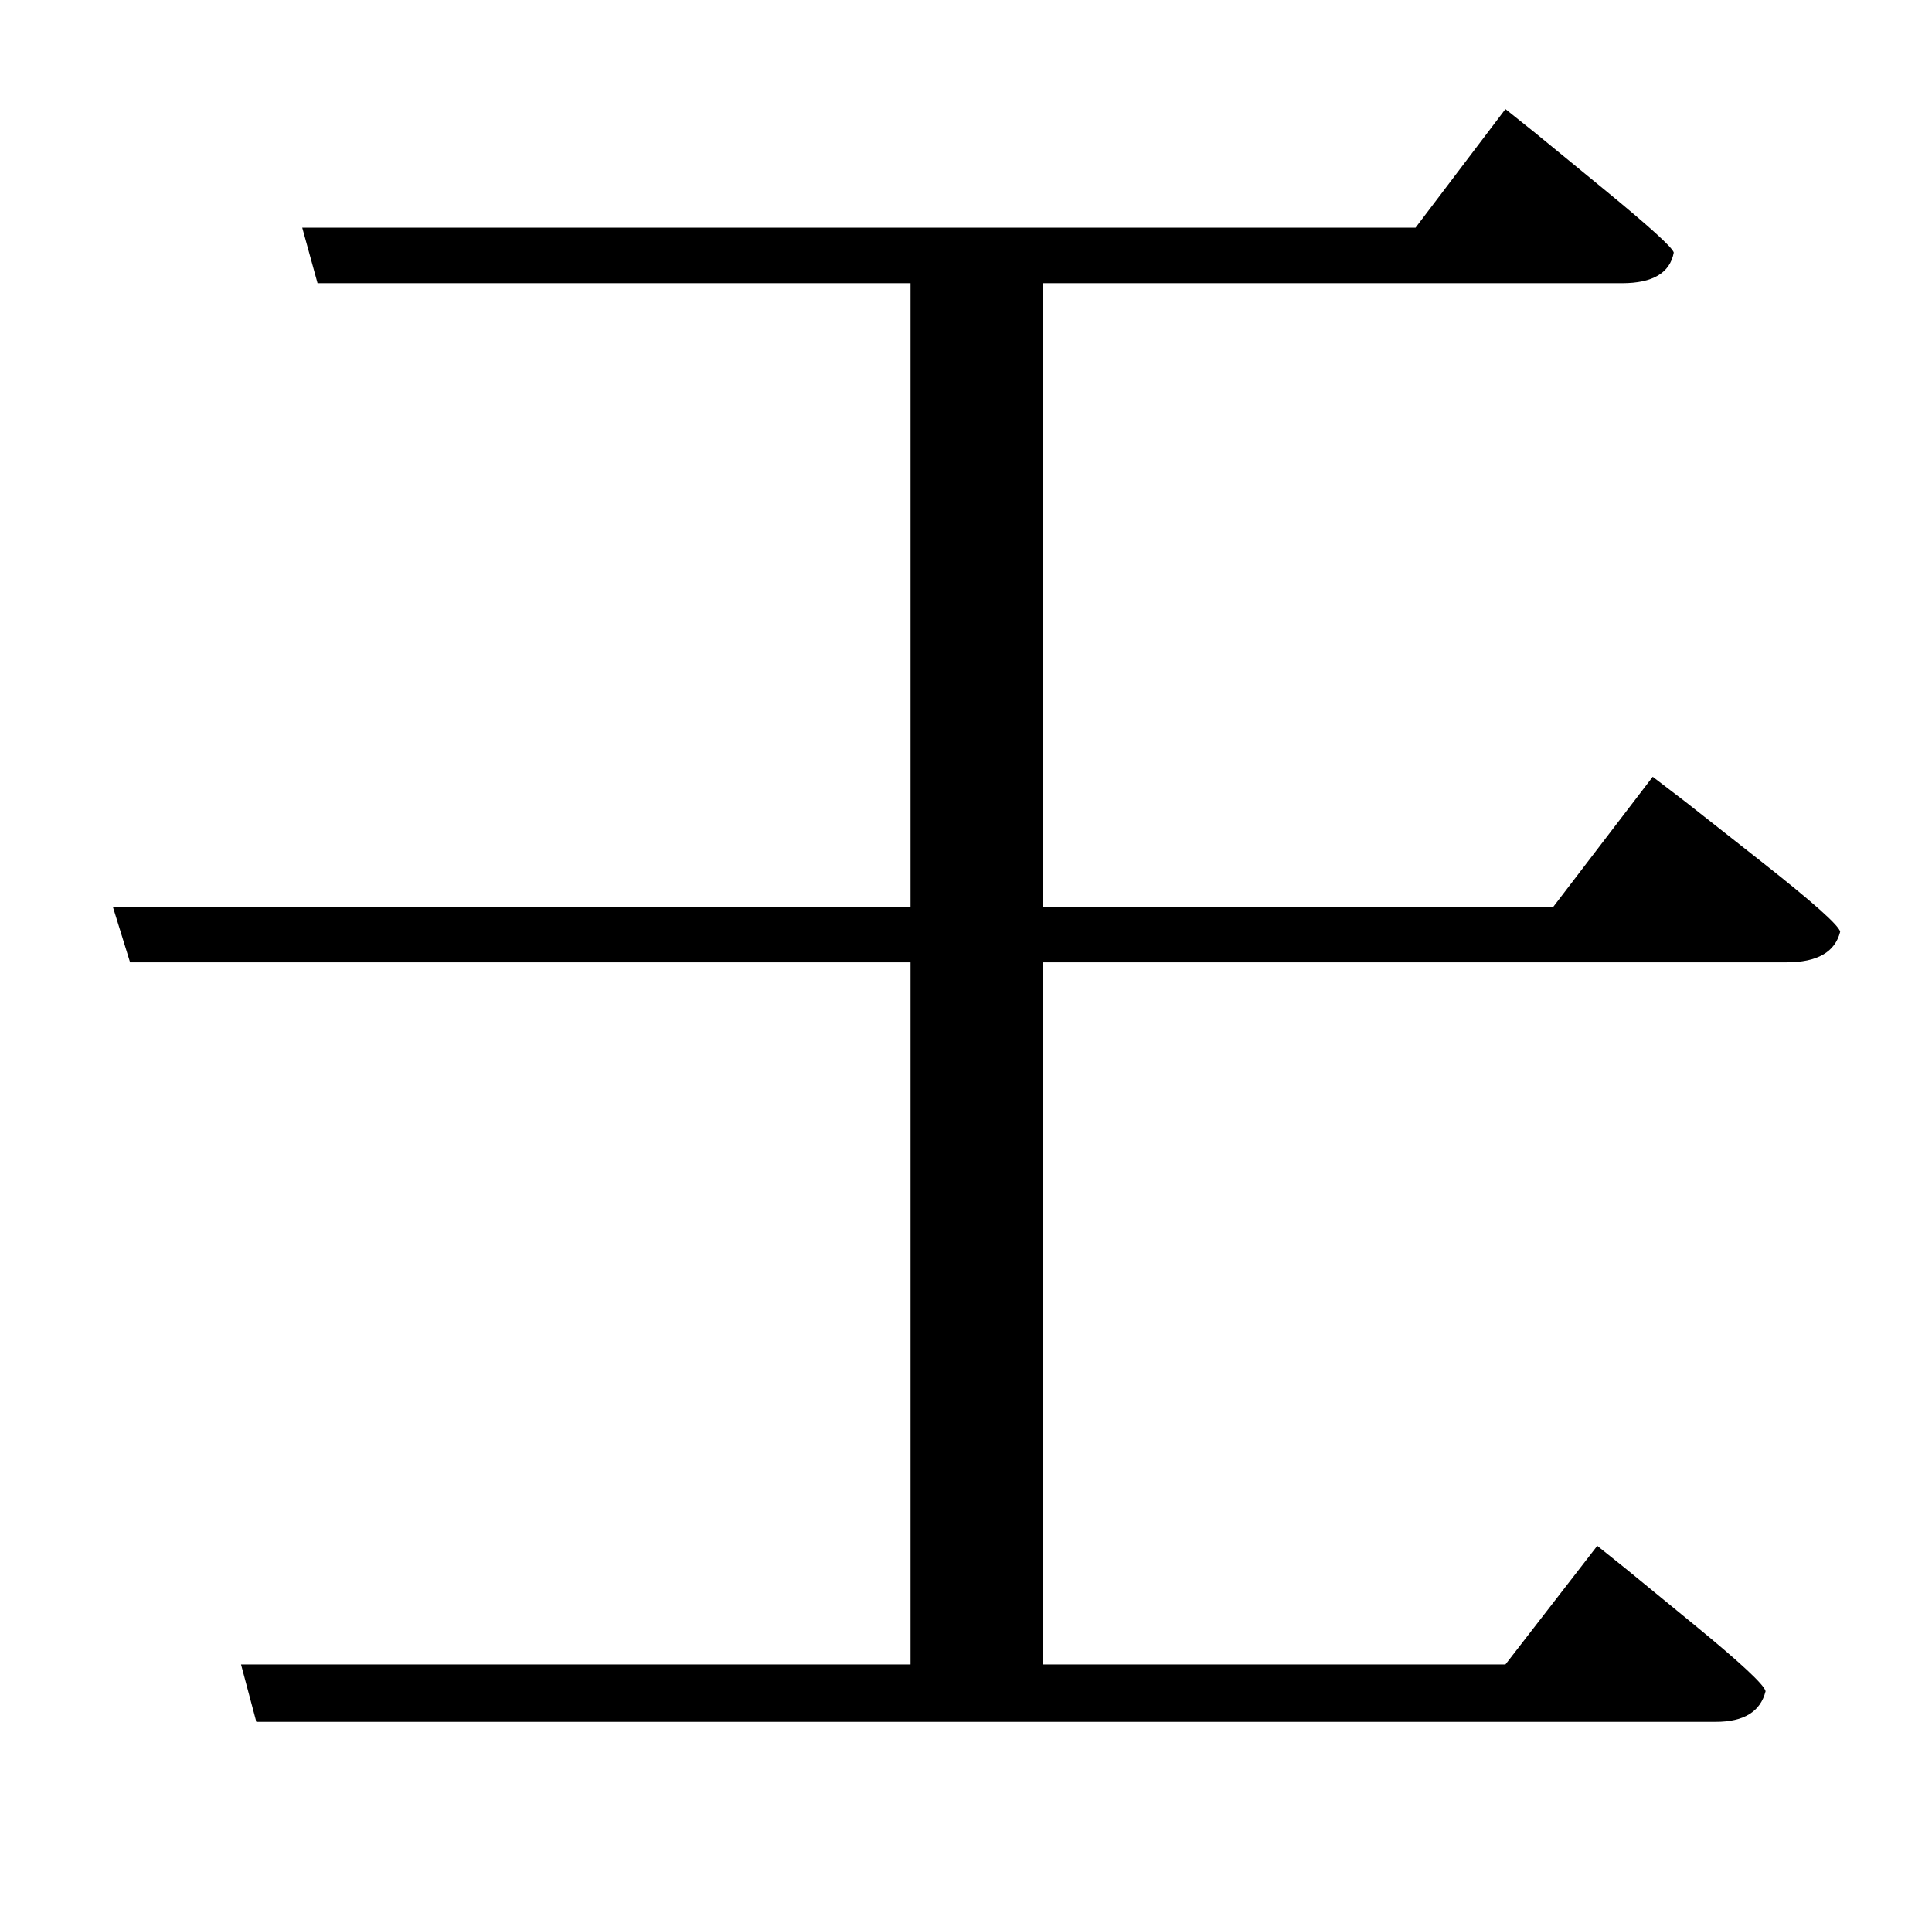<?xml version="1.0" standalone="no"?>
<!DOCTYPE svg PUBLIC "-//W3C//DTD SVG 1.1//EN" "http://www.w3.org/Graphics/SVG/1.1/DTD/svg11.dtd" >
<svg xmlns="http://www.w3.org/2000/svg" xmlns:xlink="http://www.w3.org/1999/xlink" version="1.1" viewBox="-10 0 1010 1000">
   <path fill="currentColor"
d="M802 474l52 -68l17 13t40 31.5t41 36.5q-4 16 -28 16h-389v367h242l48 -62l15 12t36 29.5t37 34.5q-4 16 -26 16h-763l-8 -30h350v-367h-408l-9 -29h417v-326h-310l-8 -29h582l47 -62l15 12t36 29.5t37 33.5q-3 16 -27 16h-303v326h267z" />
</svg>
